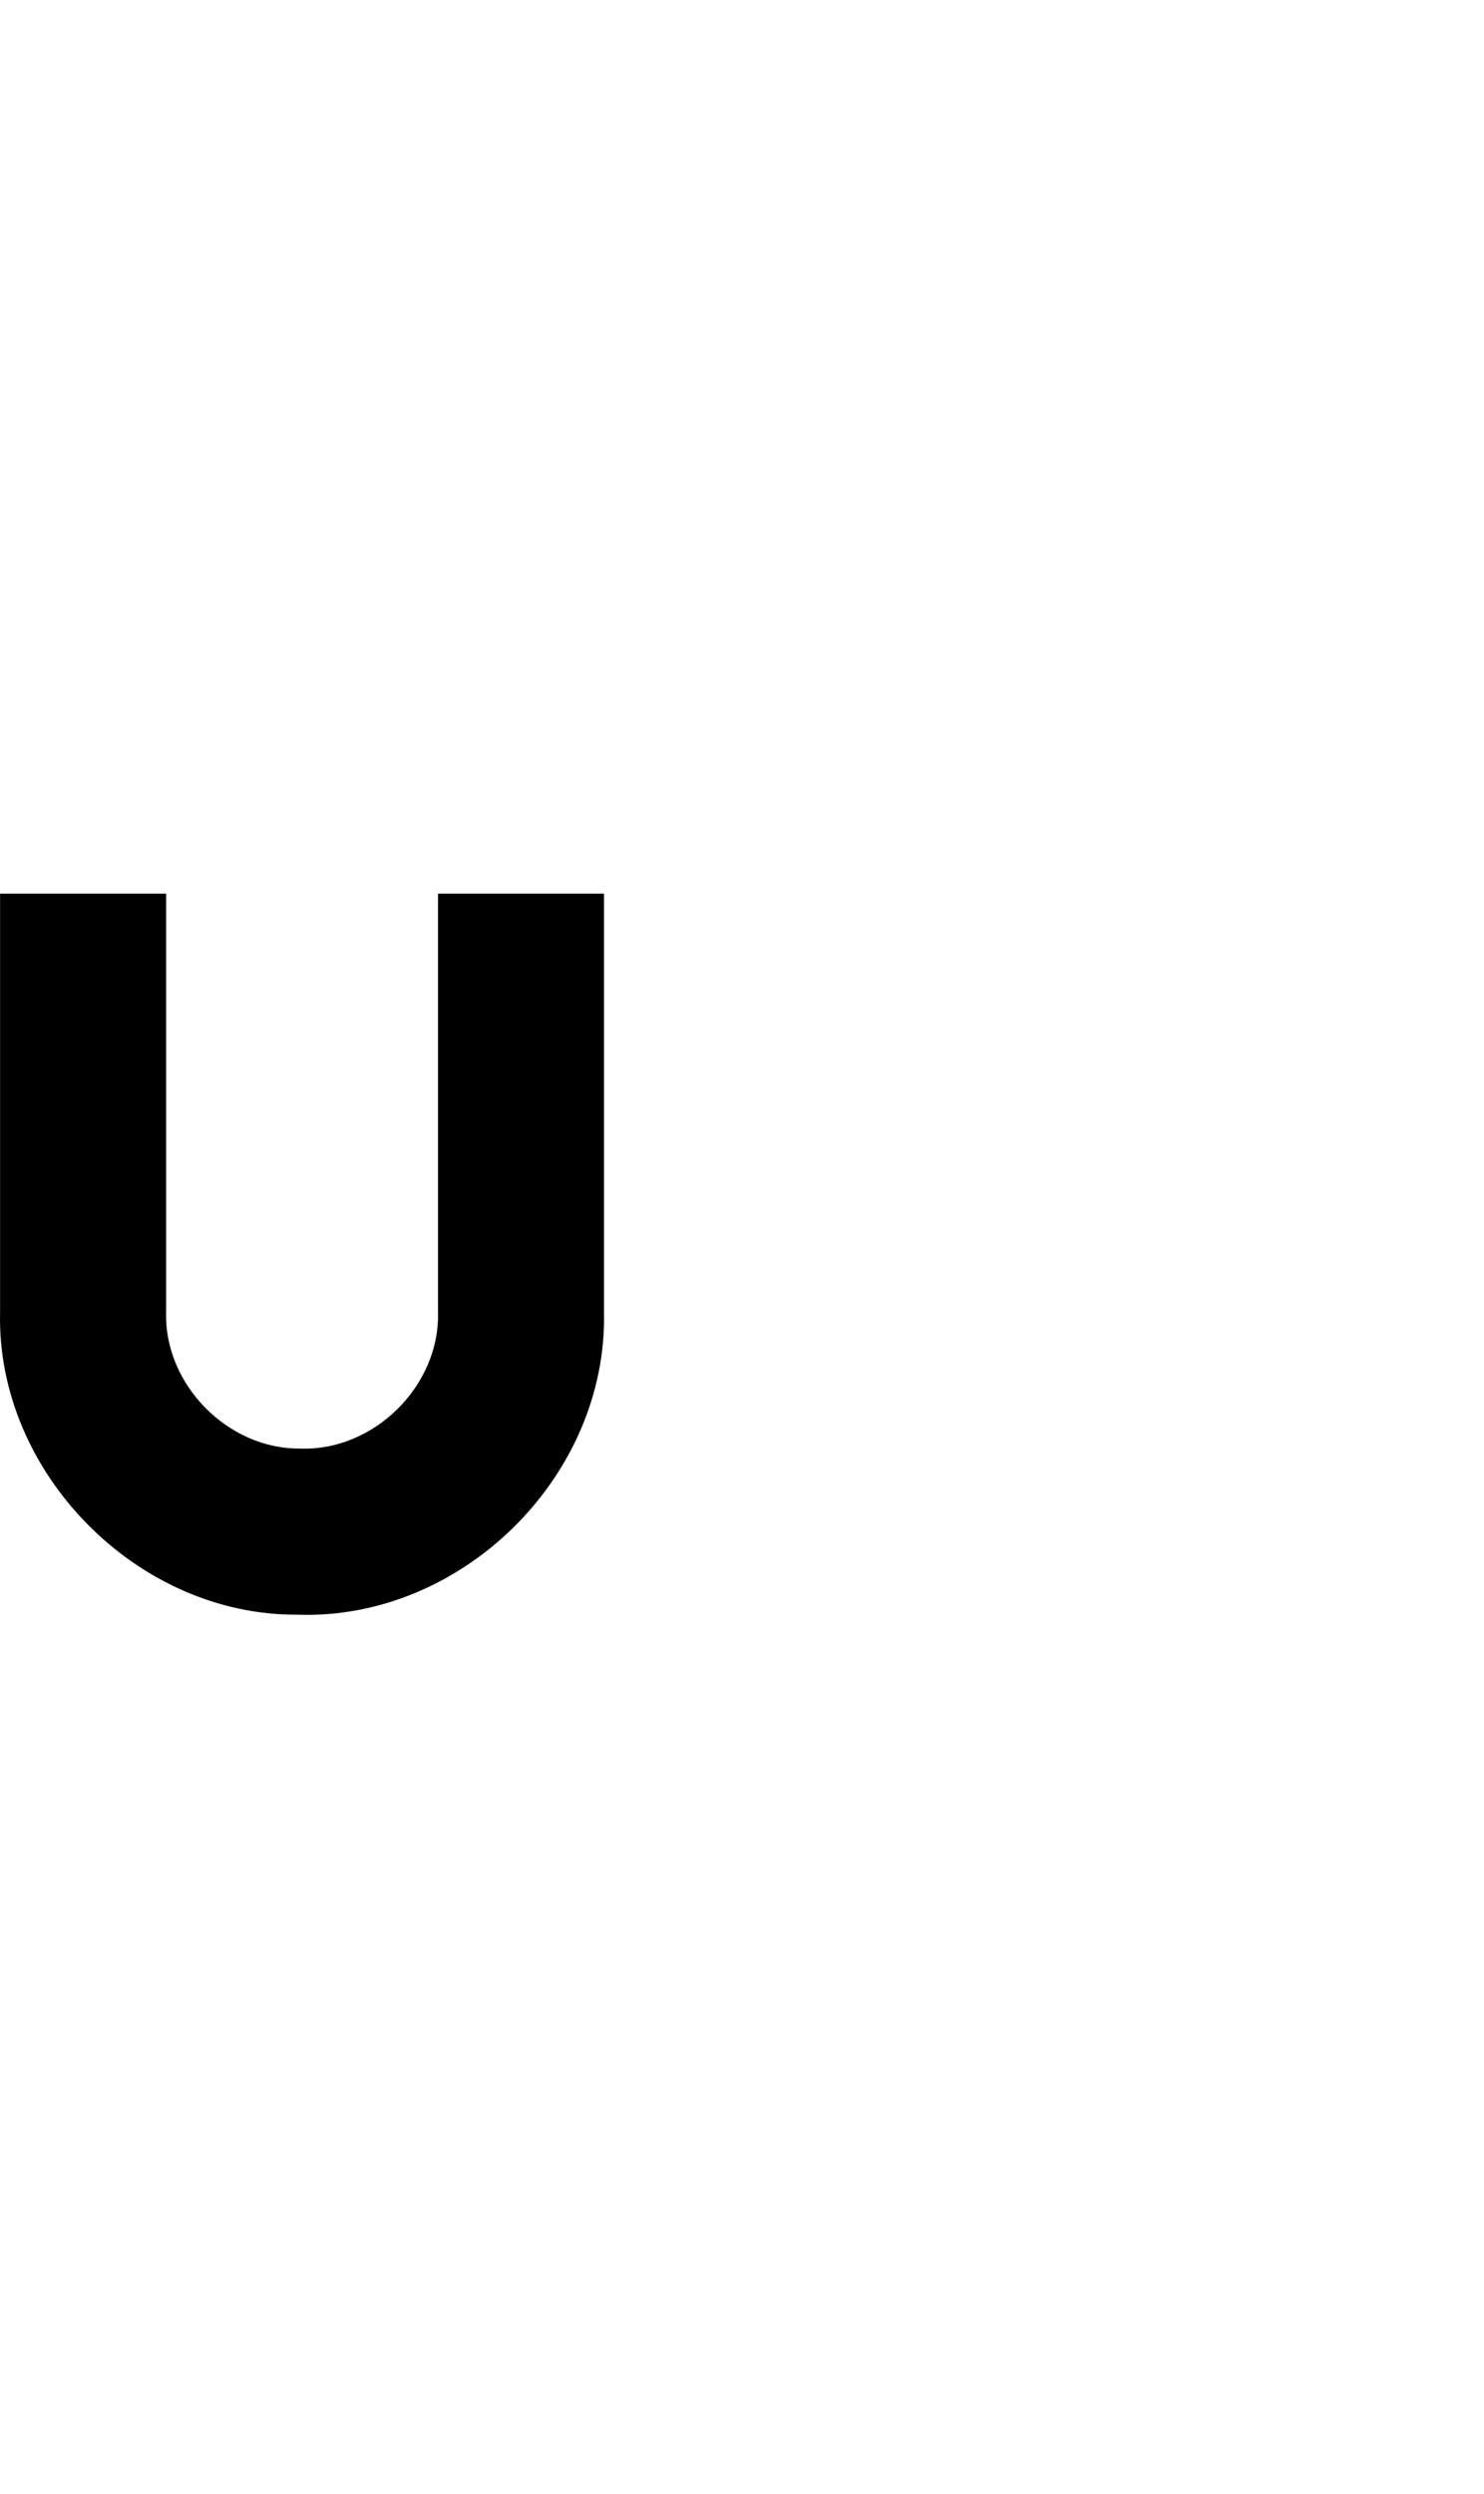<?xml version="1.0" encoding="UTF-8"?><svg id="a" xmlns="http://www.w3.org/2000/svg" viewBox="0 0 595.32 1000"><path d="M66.63,358.28H.03v168c-1.44,64.13,54.91,121.36,119.04,121.08,65.93,2.42,124.52-55.11,123.24-121.08v-168h-66.6v168c.7,29.54-25.94,55.67-55.44,54.48-28.86,.21-54.33-25.63-53.64-54.48v-168Z"/></svg>